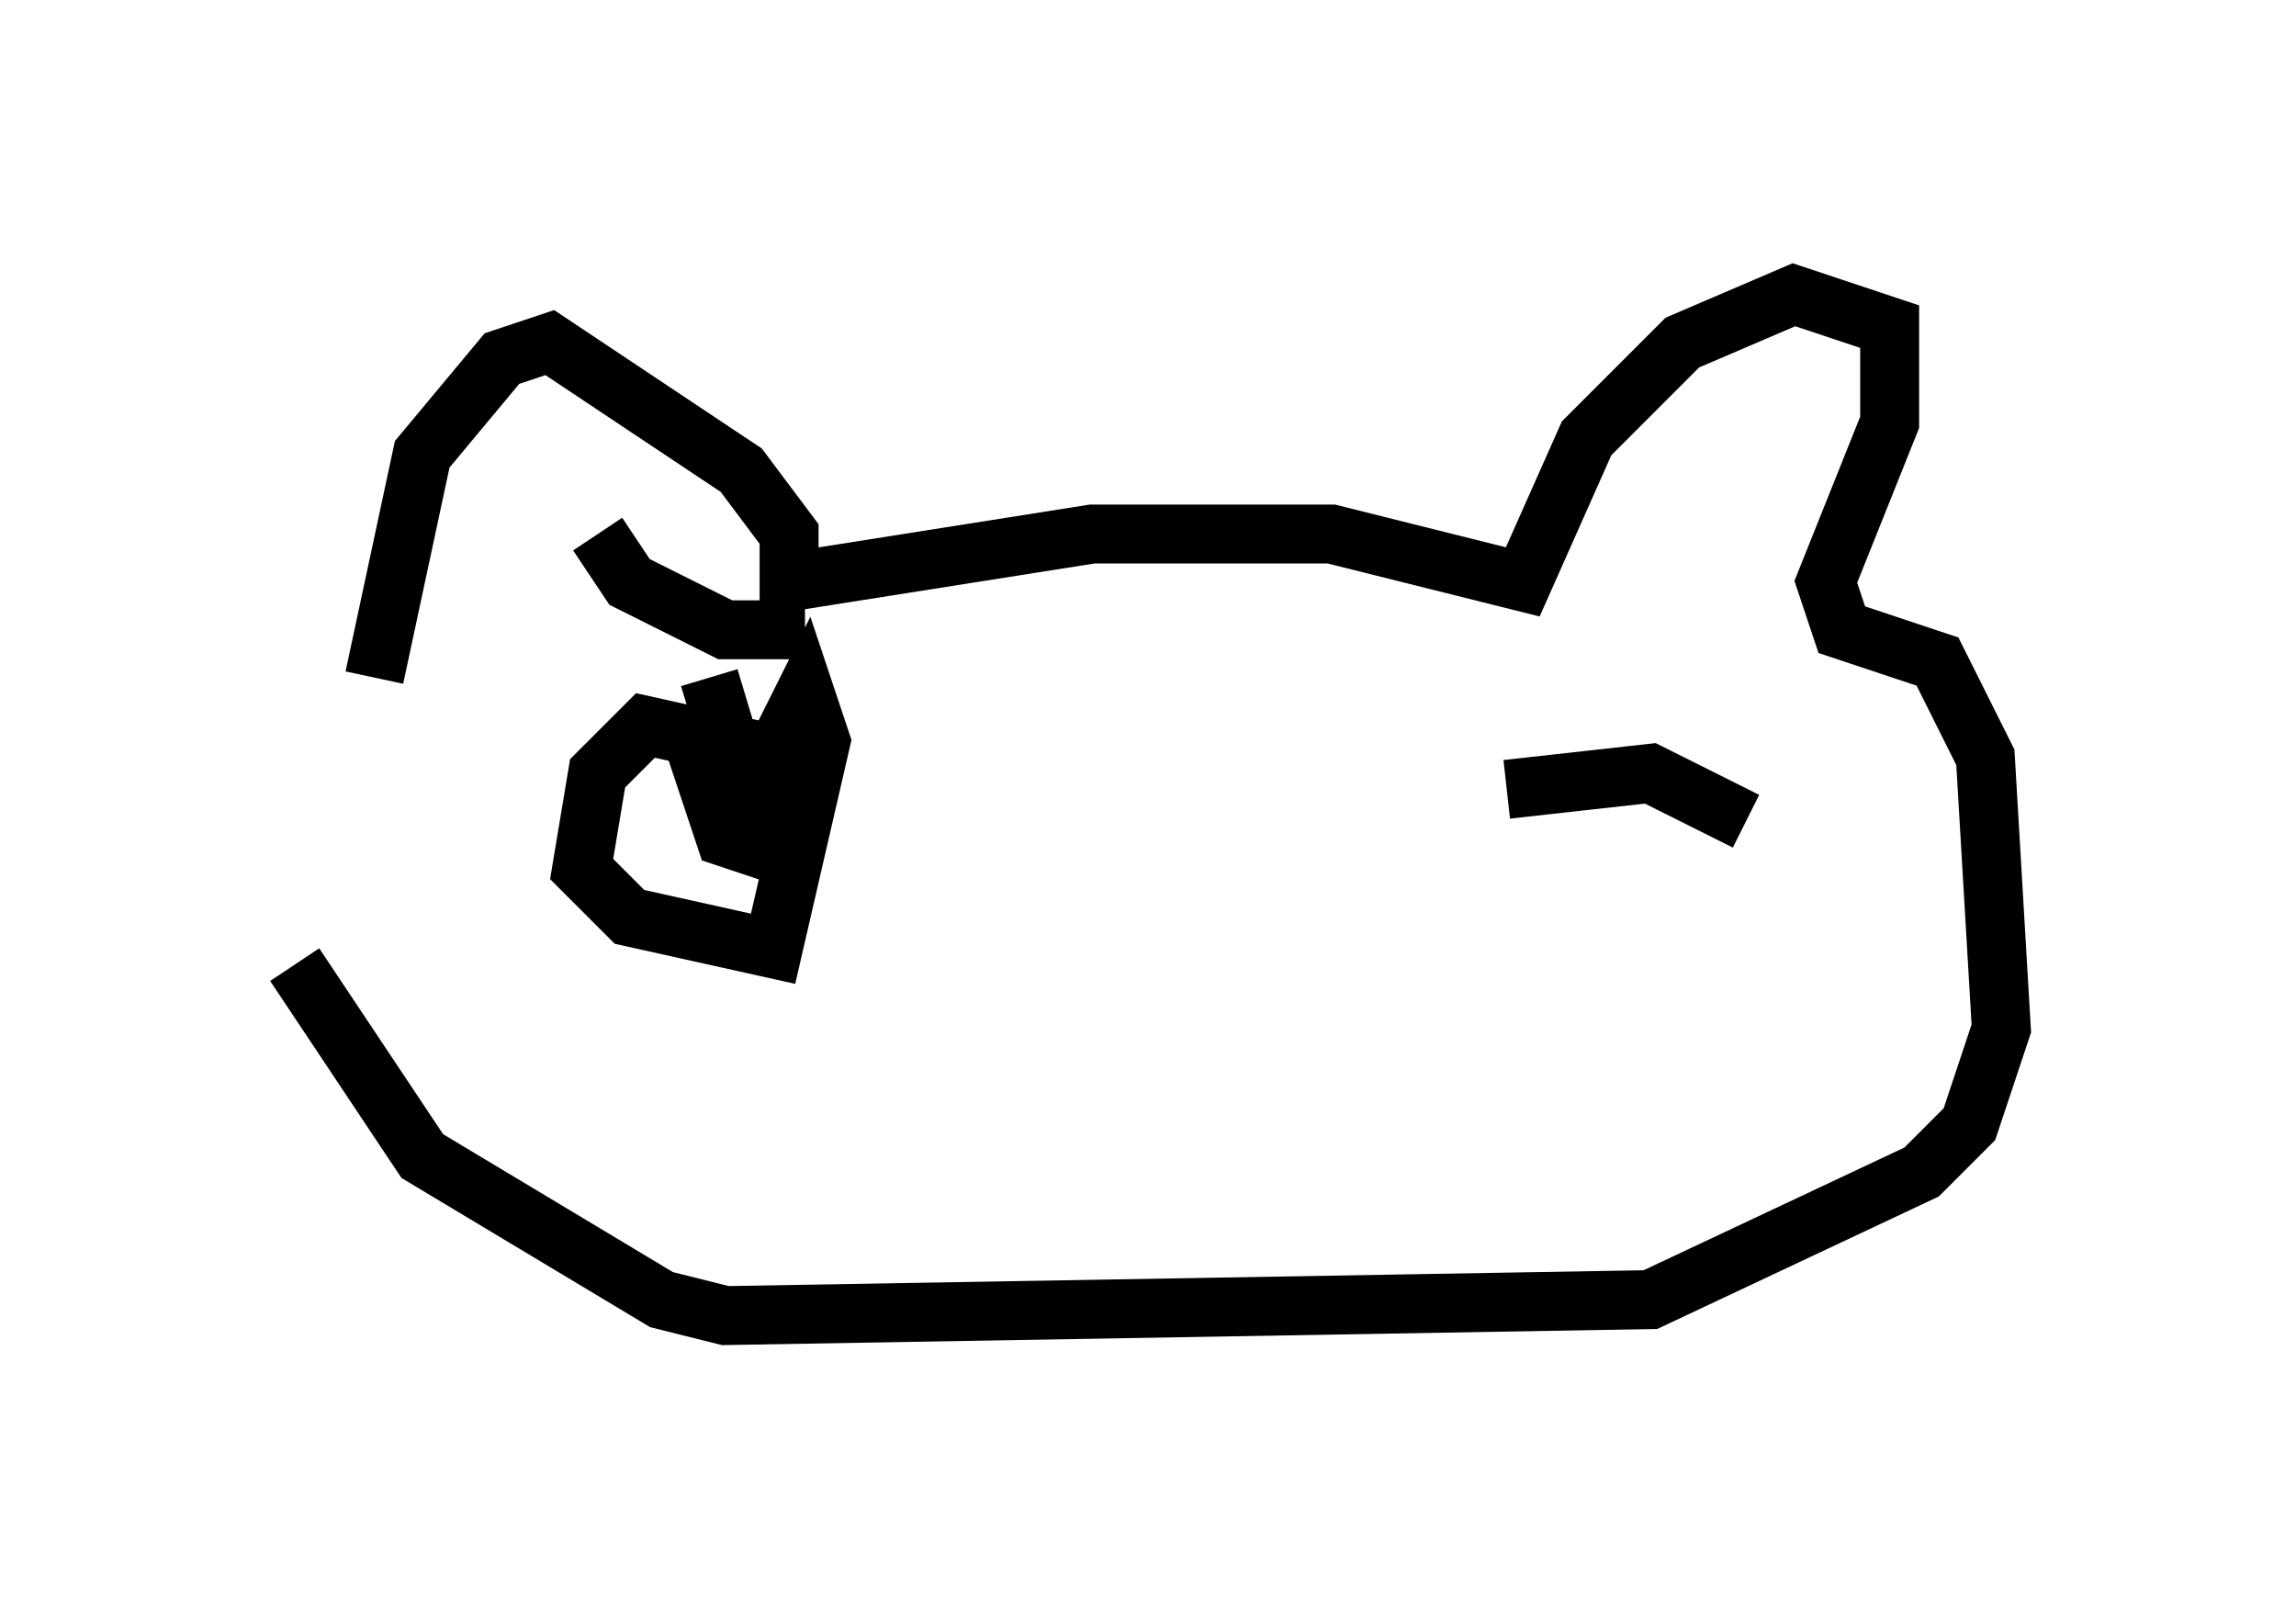 <?xml version="1.0" encoding="utf-8" ?>
<svg baseProfile="full" height="27.321" version="1.1" width="38.958" xmlns="http://www.w3.org/2000/svg" xmlns:ev="http://www.w3.org/2001/xml-events" xmlns:xlink="http://www.w3.org/1999/xlink"><defs /><rect fill="white" height="27.321" width="38.958" x="0" y="0" /><path d="M6.624, 11.766 m-1.624, 4.601 l2.165, 3.248 4.059, 2.436 l1.083, 0.271 15.697, -0.271 l4.601, -2.165 0.812, -0.812 l0.541, -1.624 -0.271, -4.601 l-0.812, -1.624 -1.624, -0.541 l-0.271, -0.812 1.083, -2.706 l0.0, -1.624 -1.624, -0.541 l-1.894, 0.812 -1.624, 1.624 l-1.083, 2.436 -3.248, -0.812 l-4.059, 0.0 -5.142, 0.812 l0.0, -0.812 -0.812, -1.083 l-3.248, -2.165 -0.812, 0.271 l-1.353, 1.624 -0.812, 3.789 m7.036, 1.353 l-2.436, -0.541 -0.812, 0.812 l-0.271, 1.624 0.812, 0.812 l2.436, 0.541 0.812, -3.518 l-0.271, -0.812 -0.541, 1.083 l0.0, 1.624 -0.812, -0.271 l-0.541, -1.624 1.083, 1.624 l-0.812, -2.706 m-1.894, -2.436 l0.541, 0.812 1.624, 0.812 l1.353, 0.0 m15.967, 3.248 l-1.624, -0.812 -2.436, 0.271 " fill="none" stroke="black" stroke-width="1" /></svg>